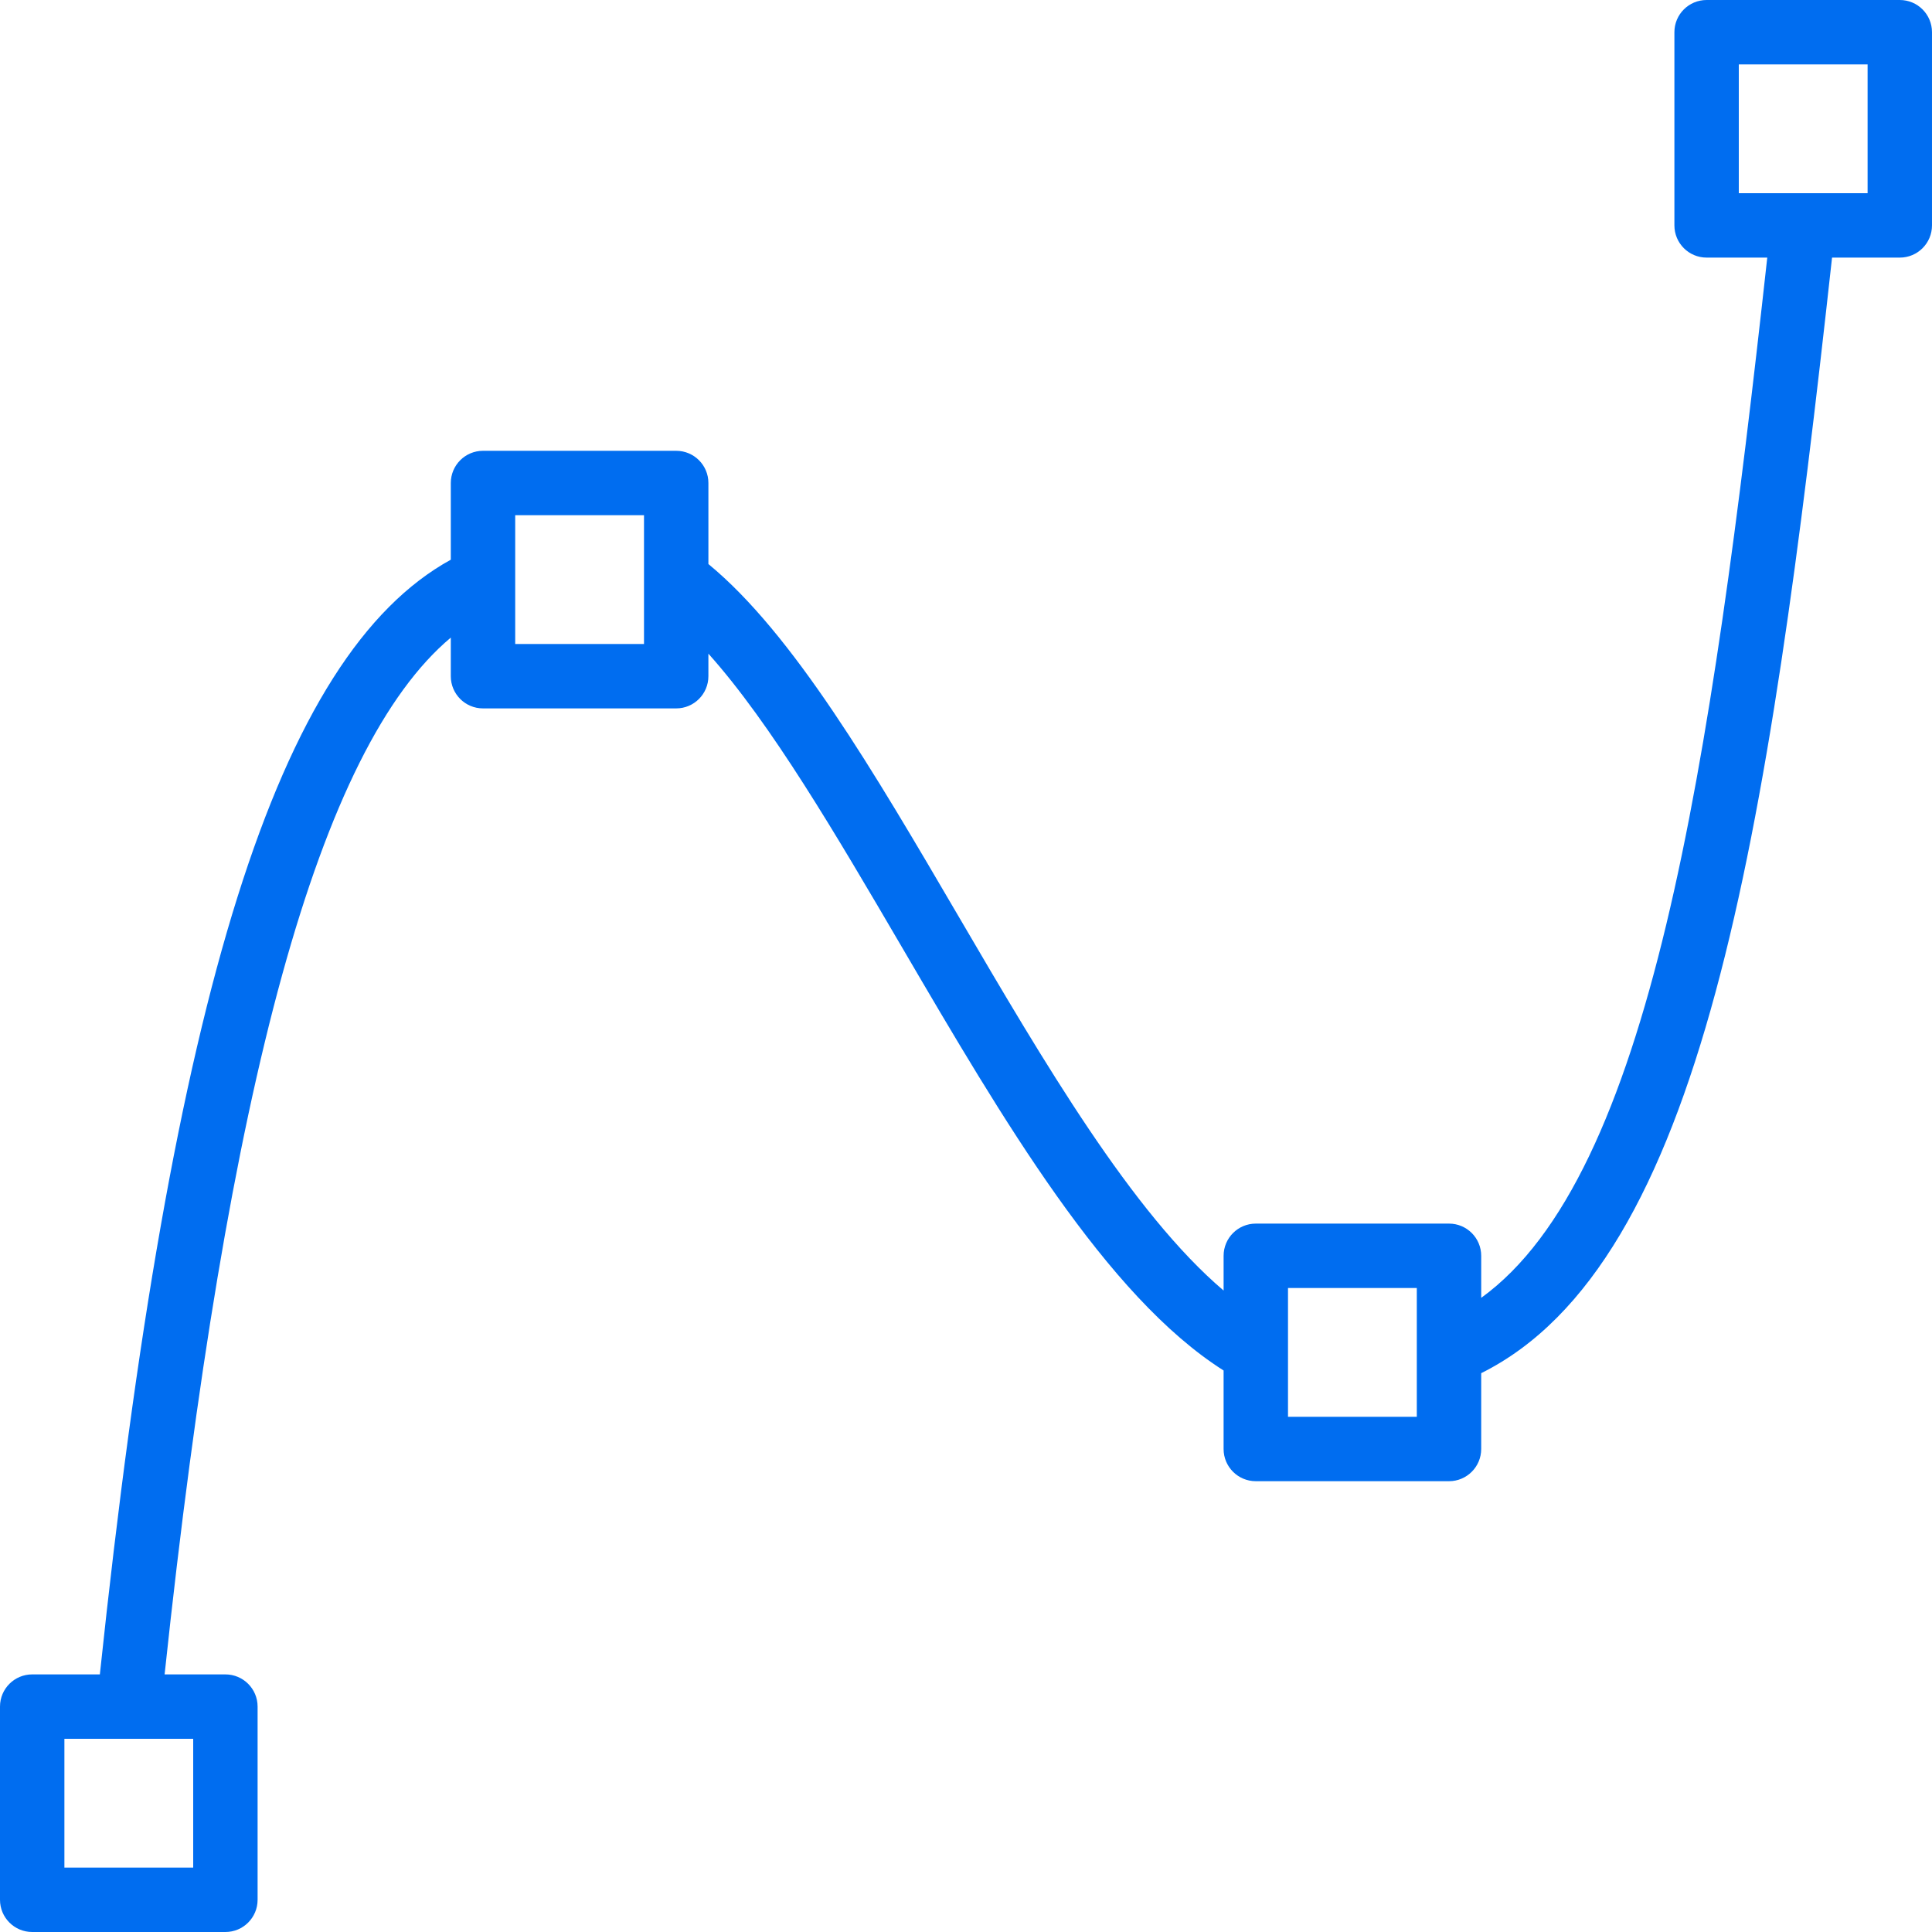 <svg xmlns="http://www.w3.org/2000/svg" xmlns:xlink="http://www.w3.org/1999/xlink" style="enable-background:new 0 0 512 512" id="Layer_1" width="512" height="512" x="0" y="0" version="1.1" viewBox="0 0 512 512" xml:space="preserve"><g><g><path fill="#006DF0" d="M503.467,0h-51.2c-4.71,0-8.533,3.814-8.533,8.533v51.2c0,4.719,3.823,8.533,8.533,8.533h16.077 c-15.027,136.132-31.095,243.354-75.81,275.678V332.8c0-4.719-3.823-8.533-8.533-8.533h-51.2c-4.71,0-8.533,3.814-8.533,8.533 v9.207c-24.226-20.591-47.59-60.45-70.298-99.26c-22.485-38.426-43.793-74.795-66.236-93.269V128c0-4.719-3.823-8.533-8.533-8.533 H128c-4.71,0-8.533,3.814-8.533,8.533v20.326c-45.833,25.207-73.916,114.697-93.005,295.407H8.533 c-4.71,0-8.533,3.814-8.533,8.533v51.2C0,508.186,3.823,512,8.533,512h51.2c4.71,0,8.533-3.814,8.533-8.533v-51.2 c0-4.719-3.823-8.533-8.533-8.533H43.622c16.734-157.124,41.054-245.598,75.844-274.765V179.2c0,4.719,3.823,8.533,8.533,8.533 h51.2c4.71,0,8.533-3.814,8.533-8.533v-5.973c16.614,18.56,33.664,47.667,51.499,78.14 c26.539,45.363,53.948,92.117,85.035,111.829V384c0,4.719,3.823,8.533,8.533,8.533H384c4.71,0,8.533-3.814,8.533-8.533v-20.096 c58.539-29.158,75.981-141.21,92.979-295.637h17.954c4.71,0,8.533-3.814,8.533-8.533v-51.2C512,3.814,508.177,0,503.467,0z M51.2,460.8v34.133H17.067V460.8H51.2z M170.667,170.667h-34.133v-34.133h34.133V170.667z M375.467,375.467h-34.133v-34.133 h34.133V375.467z M494.933,51.2H460.8V17.067h34.133V51.2z"/></g></g></svg>